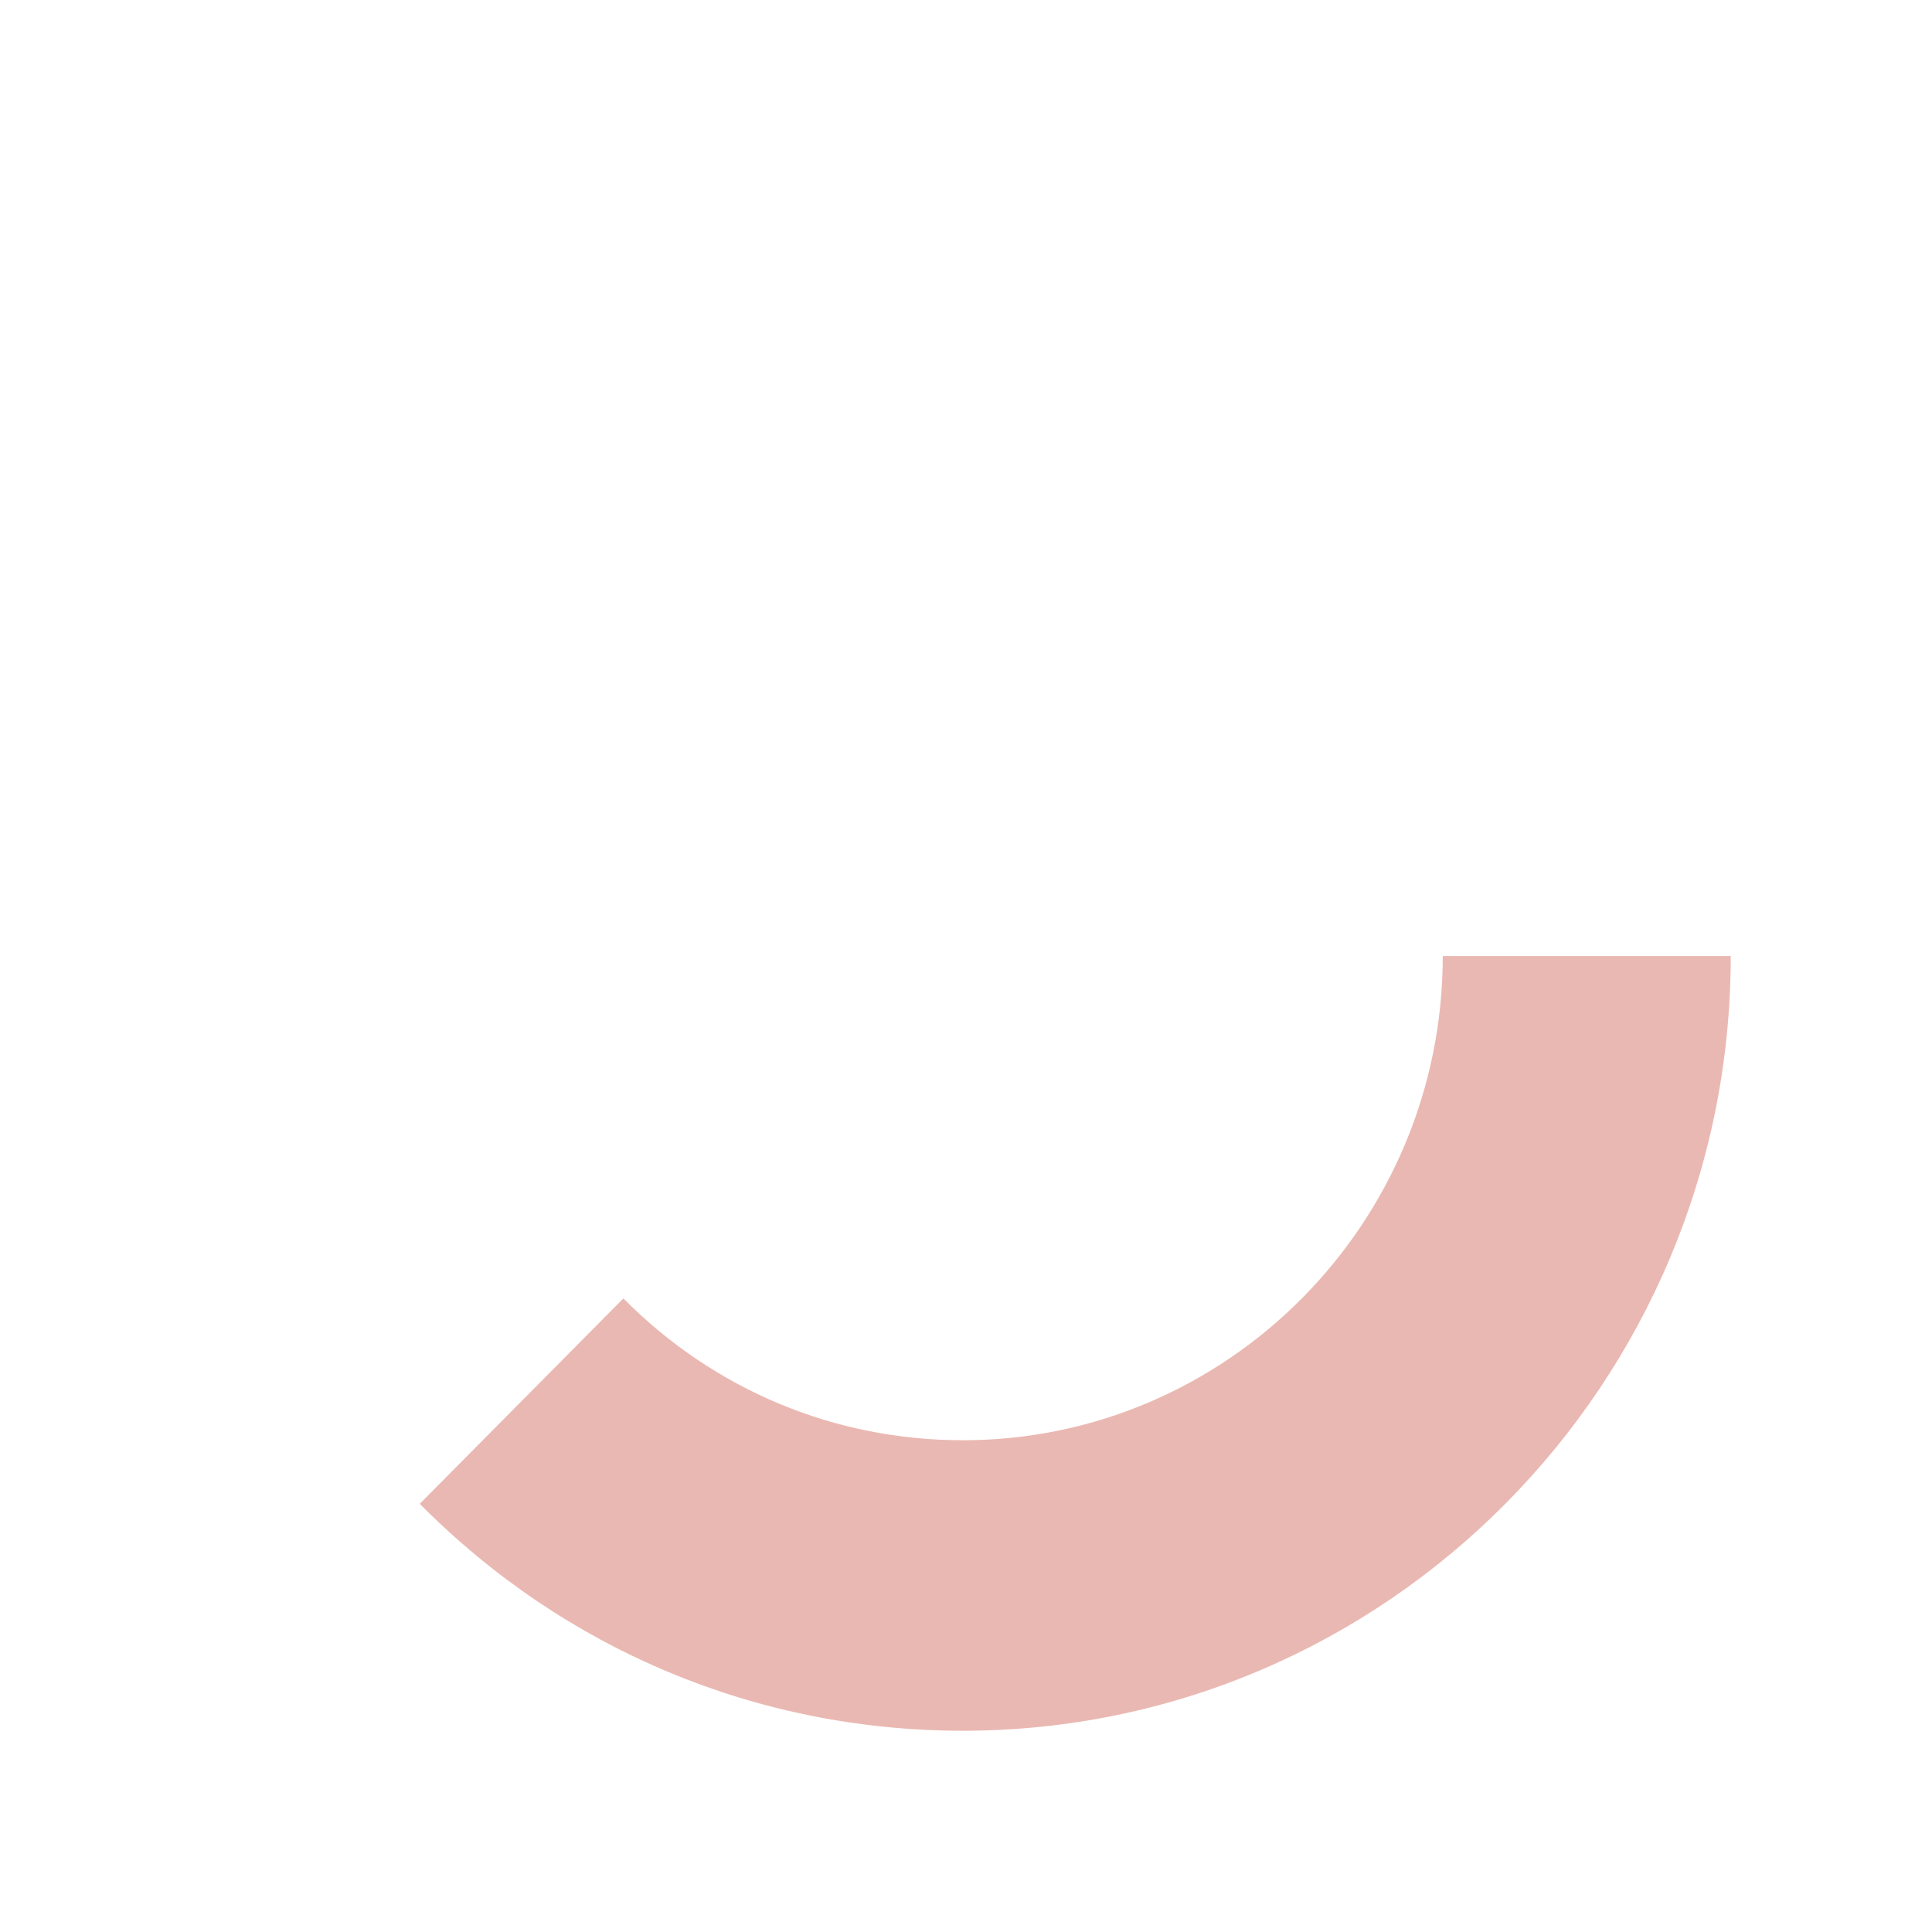 <?xml version="1.0" encoding="UTF-8"?>
<svg width="1024px" height="1024px" viewBox="0 0 1024 1024" version="1.1" xmlns="http://www.w3.org/2000/svg" xmlns:xlink="http://www.w3.org/1999/xlink">
    <!-- Generator: Sketch 64 (93537) - https://sketch.com -->
    <title>cygni_smirk_rose_quartz</title>
    <desc>Created with Sketch.</desc>
    <g id="cygni_smirk_rose_quartz" stroke="none" stroke-width="1" fill="none" fill-rule="evenodd">
        <path d="M510.285,917.333 C401.578,917.333 299.332,874.631 222.476,797.054 L330.395,688.194 C378.427,736.67 442.333,763.359 510.285,763.359 C650.564,763.359 764.69,648.238 764.69,506.736 L917.333,506.736 C917.333,733.129 734.721,917.333 510.285,917.333" id="Fill-3" fill="#EAB8B2"></path>
    </g>
</svg>